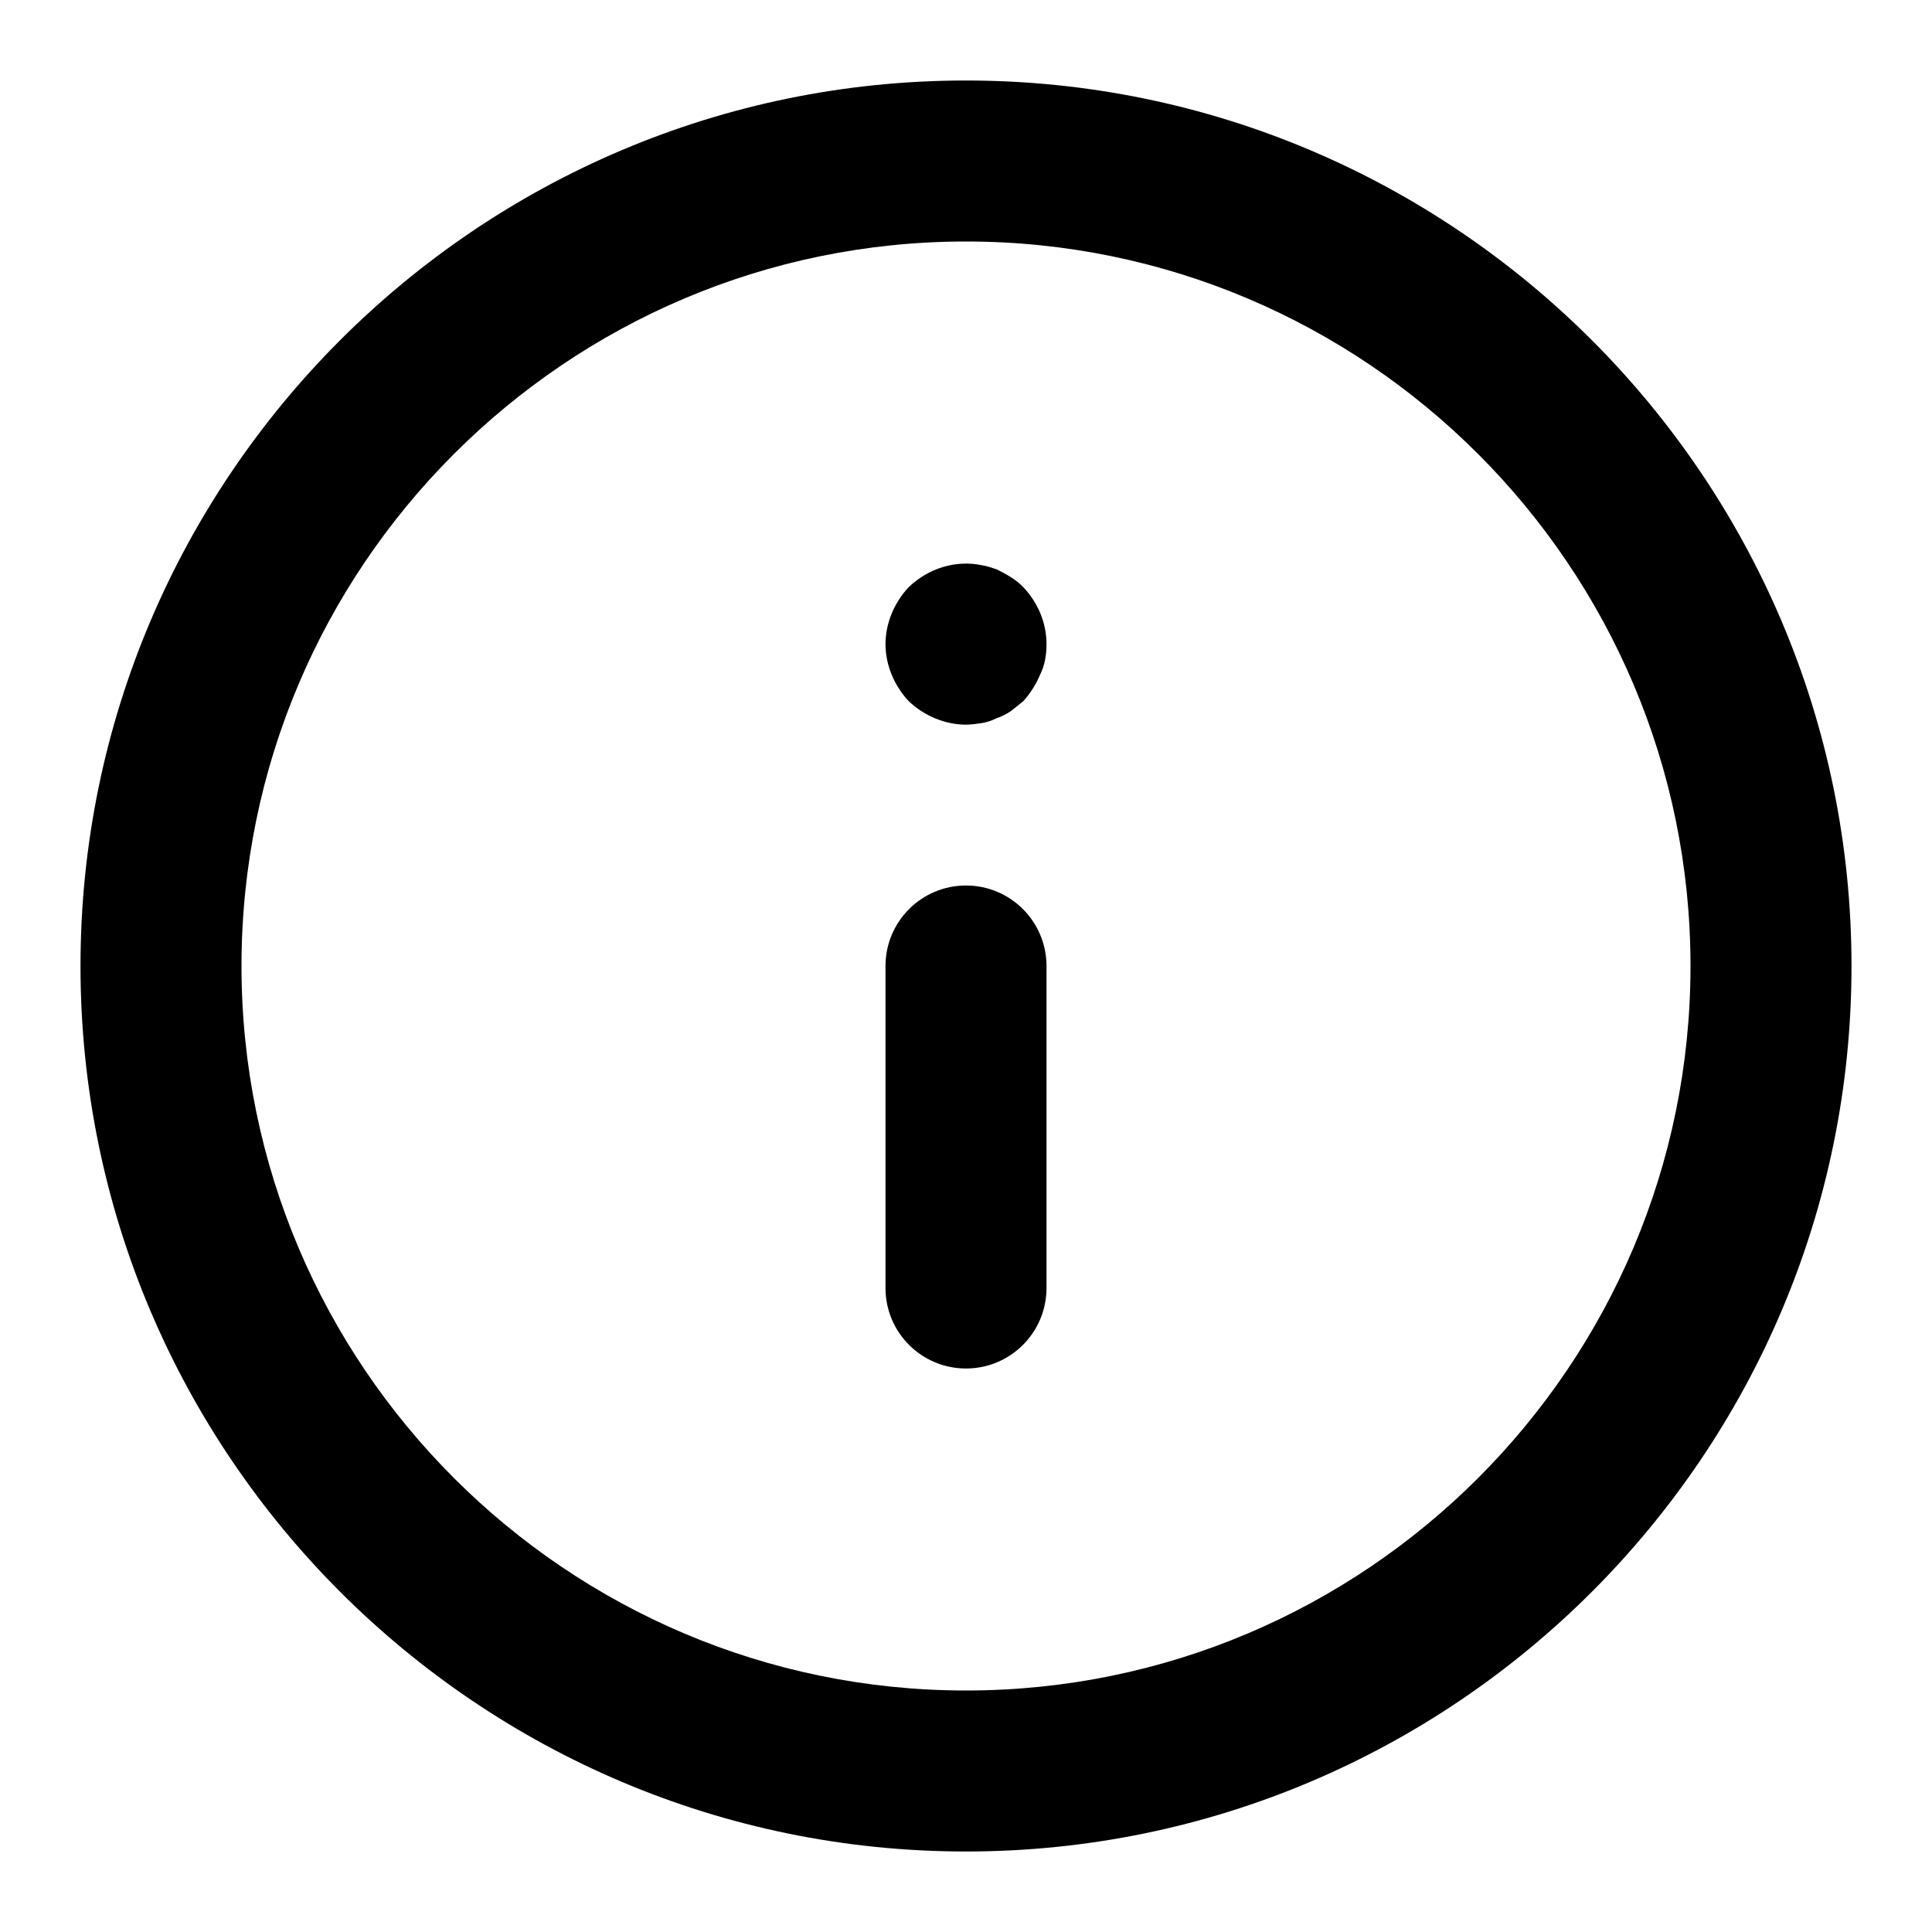 <?xml version="1.0" encoding="UTF-8"?>
<svg width="24px" height="24px" viewBox="0 0 24 24" version="1.1" xmlns="http://www.w3.org/2000/svg" xmlns:xlink="http://www.w3.org/1999/xlink">
    <title>icons / info</title>
    <defs>
        <path d="M11,0 C17.065,0 22,4.935 22,11 C22,17.065 17.065,22 11,22 C4.935,22 0,17.065 0,11 C0,4.935 4.935,0 11,0 Z M11,2 C6.038,2 2,6.038 2,11 C2,15.963 6.038,20 11,20 C15.963,20 20,15.963 20,11 C20,6.038 15.963,2 11,2 Z M11,10 C11.552,10 12,10.448 12,11 L12,11 L12,15 C12,15.553 11.552,16 11,16 C10.448,16 10,15.553 10,15 L10,15 L10,11 C10,10.448 10.448,10 11,10 Z M10.29,6.292 C10.53,6.062 10.87,5.952 11.2,6.022 C11.26,6.032 11.32,6.052 11.38,6.072 C11.44,6.102 11.5,6.132 11.56,6.172 C11.61,6.202 11.66,6.242 11.71,6.292 C11.89,6.482 12,6.732 12,7.002 C12,7.132 11.98,7.262 11.92,7.382 C11.87,7.502 11.8,7.612 11.71,7.712 L11.71,7.712 L11.56,7.832 C11.5,7.872 11.44,7.902 11.38,7.922 C11.32,7.952 11.26,7.972 11.2,7.982 C11.13,7.992 11.06,8.002 11,8.002 C10.74,8.002 10.48,7.892 10.29,7.712 C10.11,7.522 10,7.262 10,7.002 C10,6.742 10.11,6.482 10.29,6.292 Z" id="path-1"></path>
    </defs>
    <g id="icons-/-info" stroke="none" stroke-width="1" fill="none" fill-rule="evenodd">
        <g id="Icons/Alert/Info" transform="translate(1, 1)">
            <mask id="mask-2" fill="white">
                <use xlink:href="#path-1"></use>
            </mask>
            <use id="Icon-Info" fill="#000000" xlink:href="#path-1"></use>
        </g>
    </g>
</svg>
